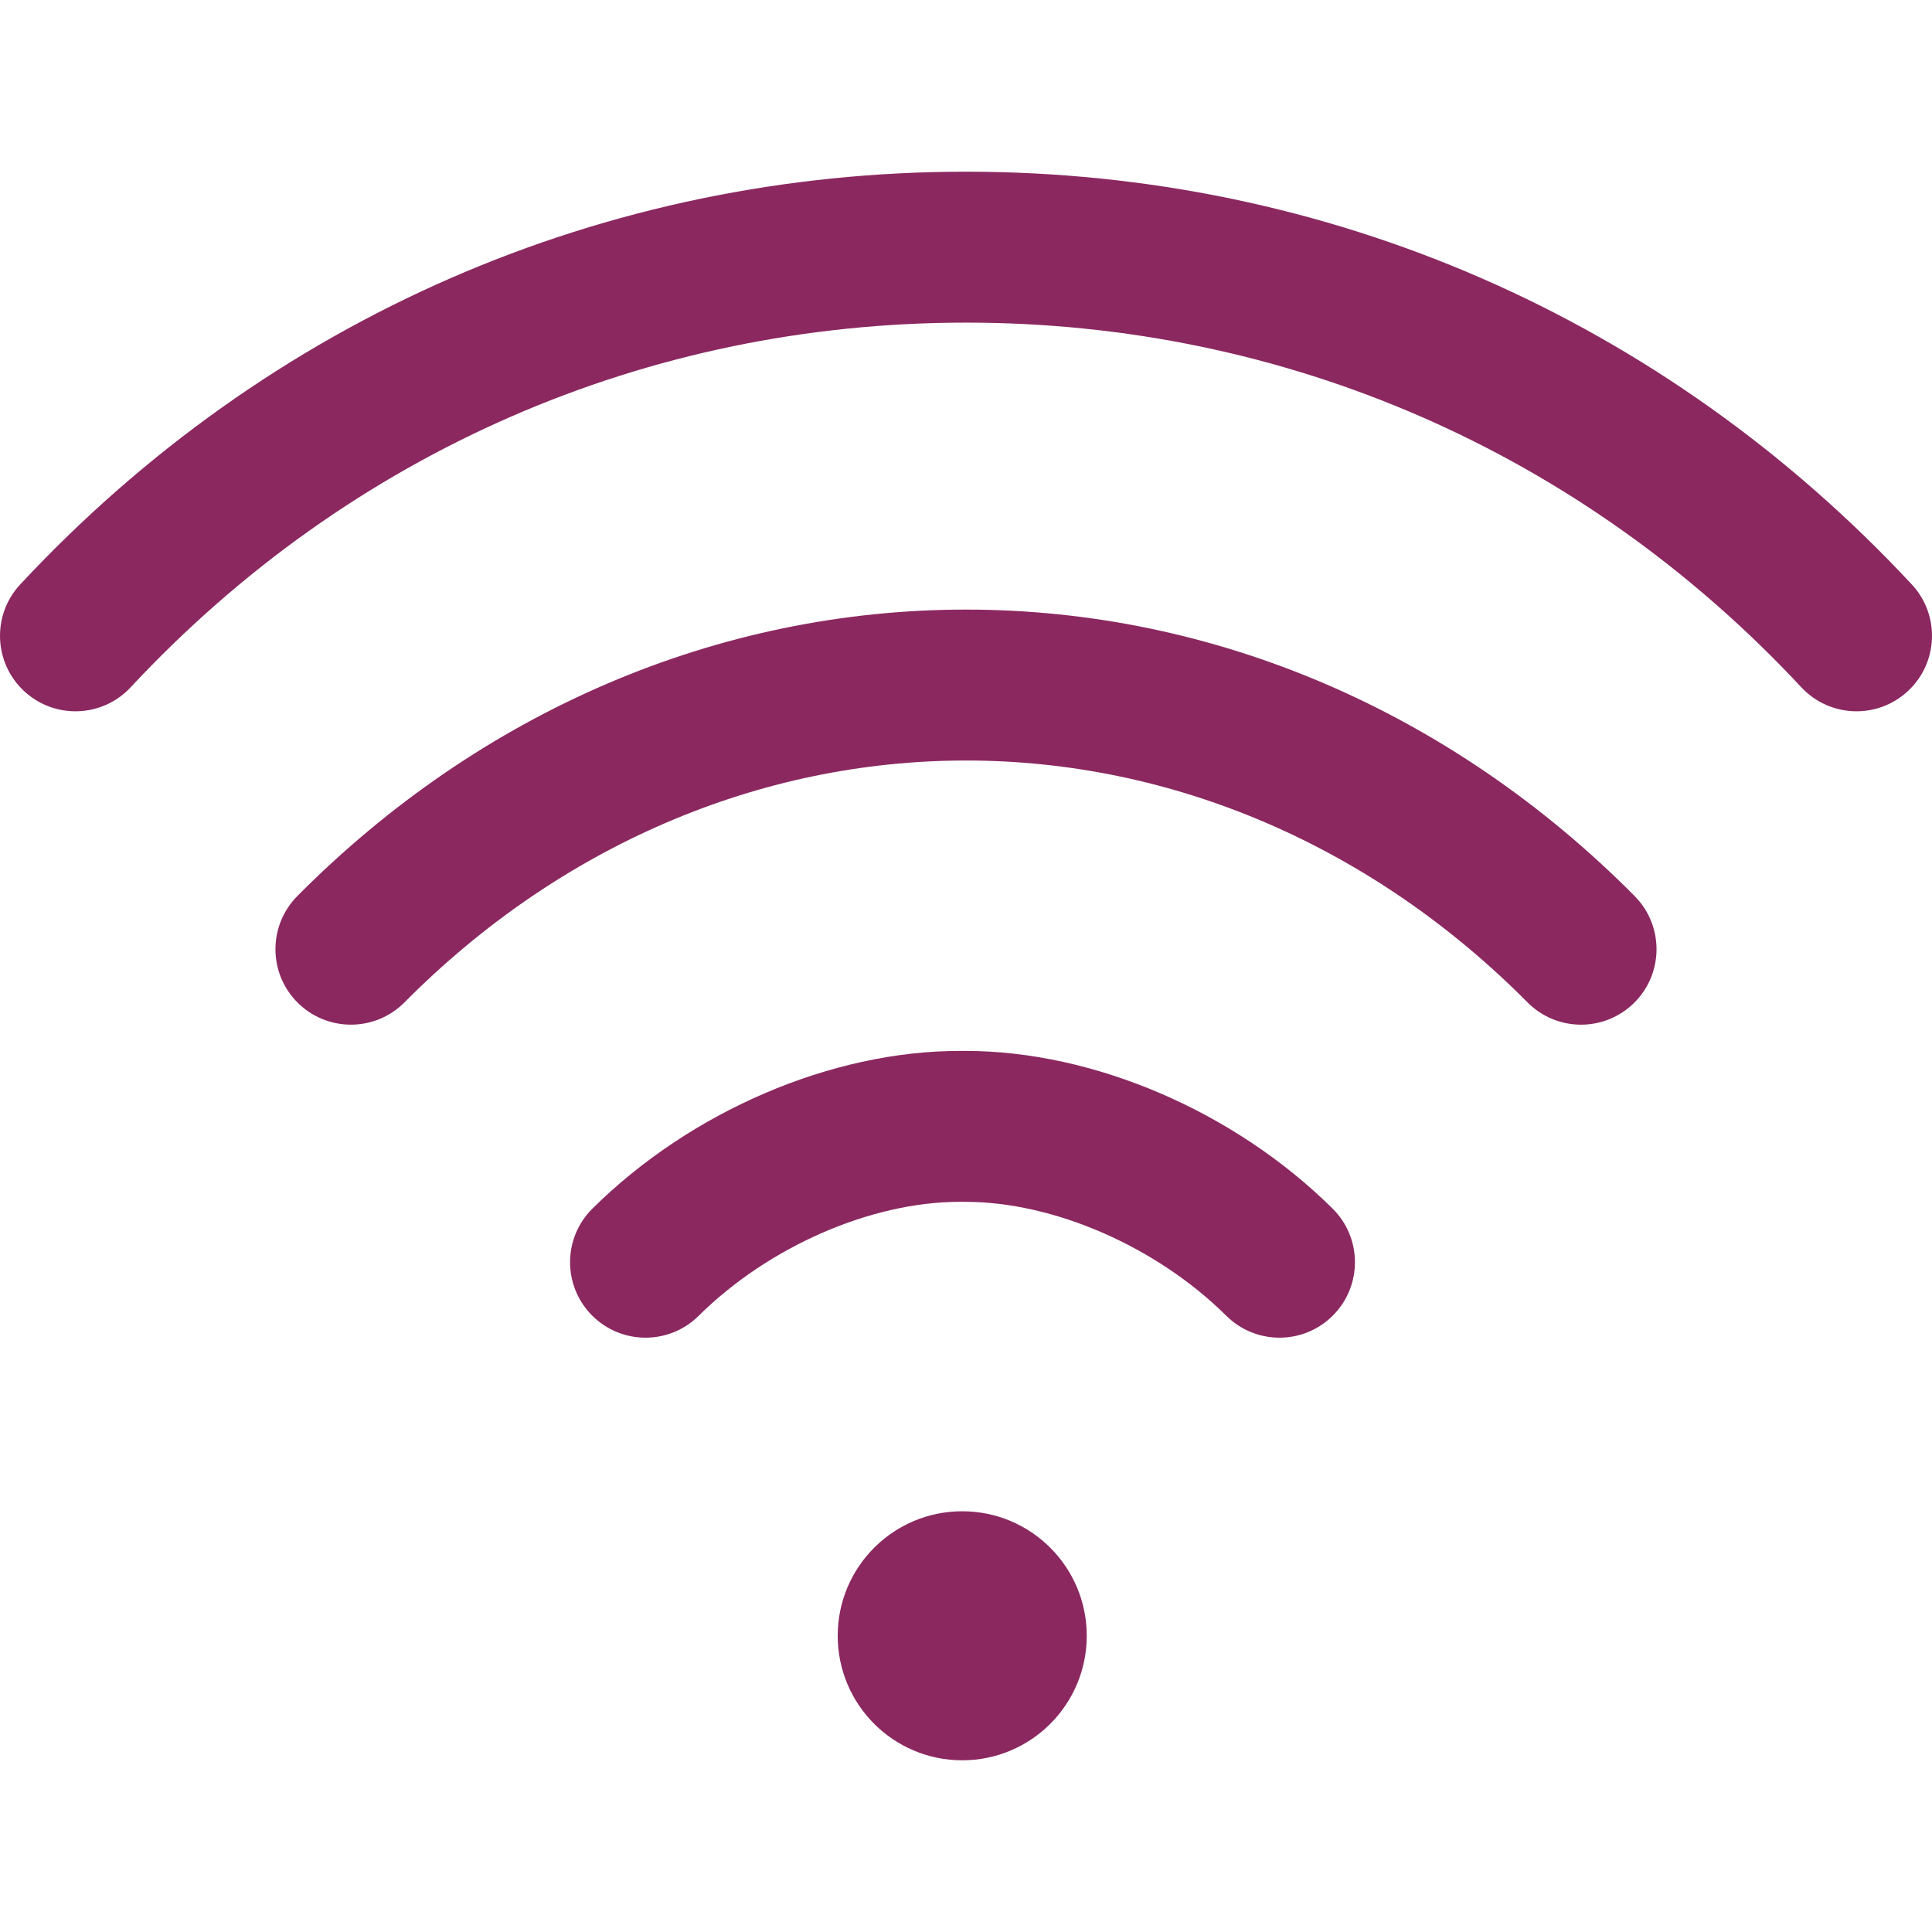 <svg width="92" height="92" viewBox="0 0 92 92" fill="none" xmlns="http://www.w3.org/2000/svg">
<g clip-path="url(#clip0)">
<path d="M45.82 83.824C49.095 83.824 51.75 81.169 51.75 77.894C51.75 74.62 49.095 71.965 45.82 71.965C42.545 71.965 39.891 74.62 39.891 77.894C39.891 81.169 42.545 83.824 45.82 83.824Z" fill="#8B2860"/>
<path d="M91.035 27.827C79.224 15.155 63.231 8.176 45.999 8.176C28.769 8.176 12.776 15.155 0.965 27.827C-0.388 29.279 -0.308 31.553 1.144 32.906C2.596 34.259 4.87 34.18 6.223 32.727C16.659 21.53 30.785 15.363 46.001 15.363C61.215 15.363 75.341 21.53 85.777 32.727C86.485 33.487 87.445 33.871 88.407 33.871C89.284 33.871 90.164 33.552 90.856 32.906C92.308 31.553 92.388 29.279 91.035 27.827Z" fill="#8B2860"/>
<path d="M77.839 42.668C69.109 33.872 57.801 29.028 45.999 29.028C34.195 29.028 22.887 33.873 14.159 42.669C12.762 44.078 12.77 46.353 14.179 47.751C15.588 49.149 17.864 49.14 19.262 47.731C26.63 40.305 36.125 36.216 45.999 36.215C55.871 36.215 65.367 40.305 72.738 47.731C73.44 48.439 74.364 48.794 75.289 48.794C76.204 48.794 77.119 48.446 77.82 47.751C79.229 46.352 79.237 44.077 77.839 42.668Z" fill="#8B2860"/>
<path d="M63.457 57.552C58.781 52.92 52.08 50.043 45.966 50.043C45.965 50.043 45.964 50.043 45.963 50.043H45.705C45.703 50.043 45.703 50.043 45.702 50.043C39.588 50.043 32.886 52.92 28.211 57.552C26.801 58.949 26.79 61.225 28.187 62.635C28.89 63.344 29.815 63.699 30.74 63.699C31.654 63.699 32.569 63.352 33.269 62.658C36.598 59.361 41.477 57.23 45.702 57.23C45.703 57.23 45.703 57.23 45.704 57.23H45.964C45.965 57.23 45.965 57.23 45.966 57.23C50.19 57.23 55.07 59.361 58.398 62.658C59.808 64.055 62.084 64.045 63.48 62.635C64.877 61.225 64.867 58.949 63.457 57.552Z" fill="#8B2860"/>
</g>
<defs>
<clipPath id="clip0">
<rect width="92" height="92" fill="white"/>
</clipPath>
</defs>
</svg>
